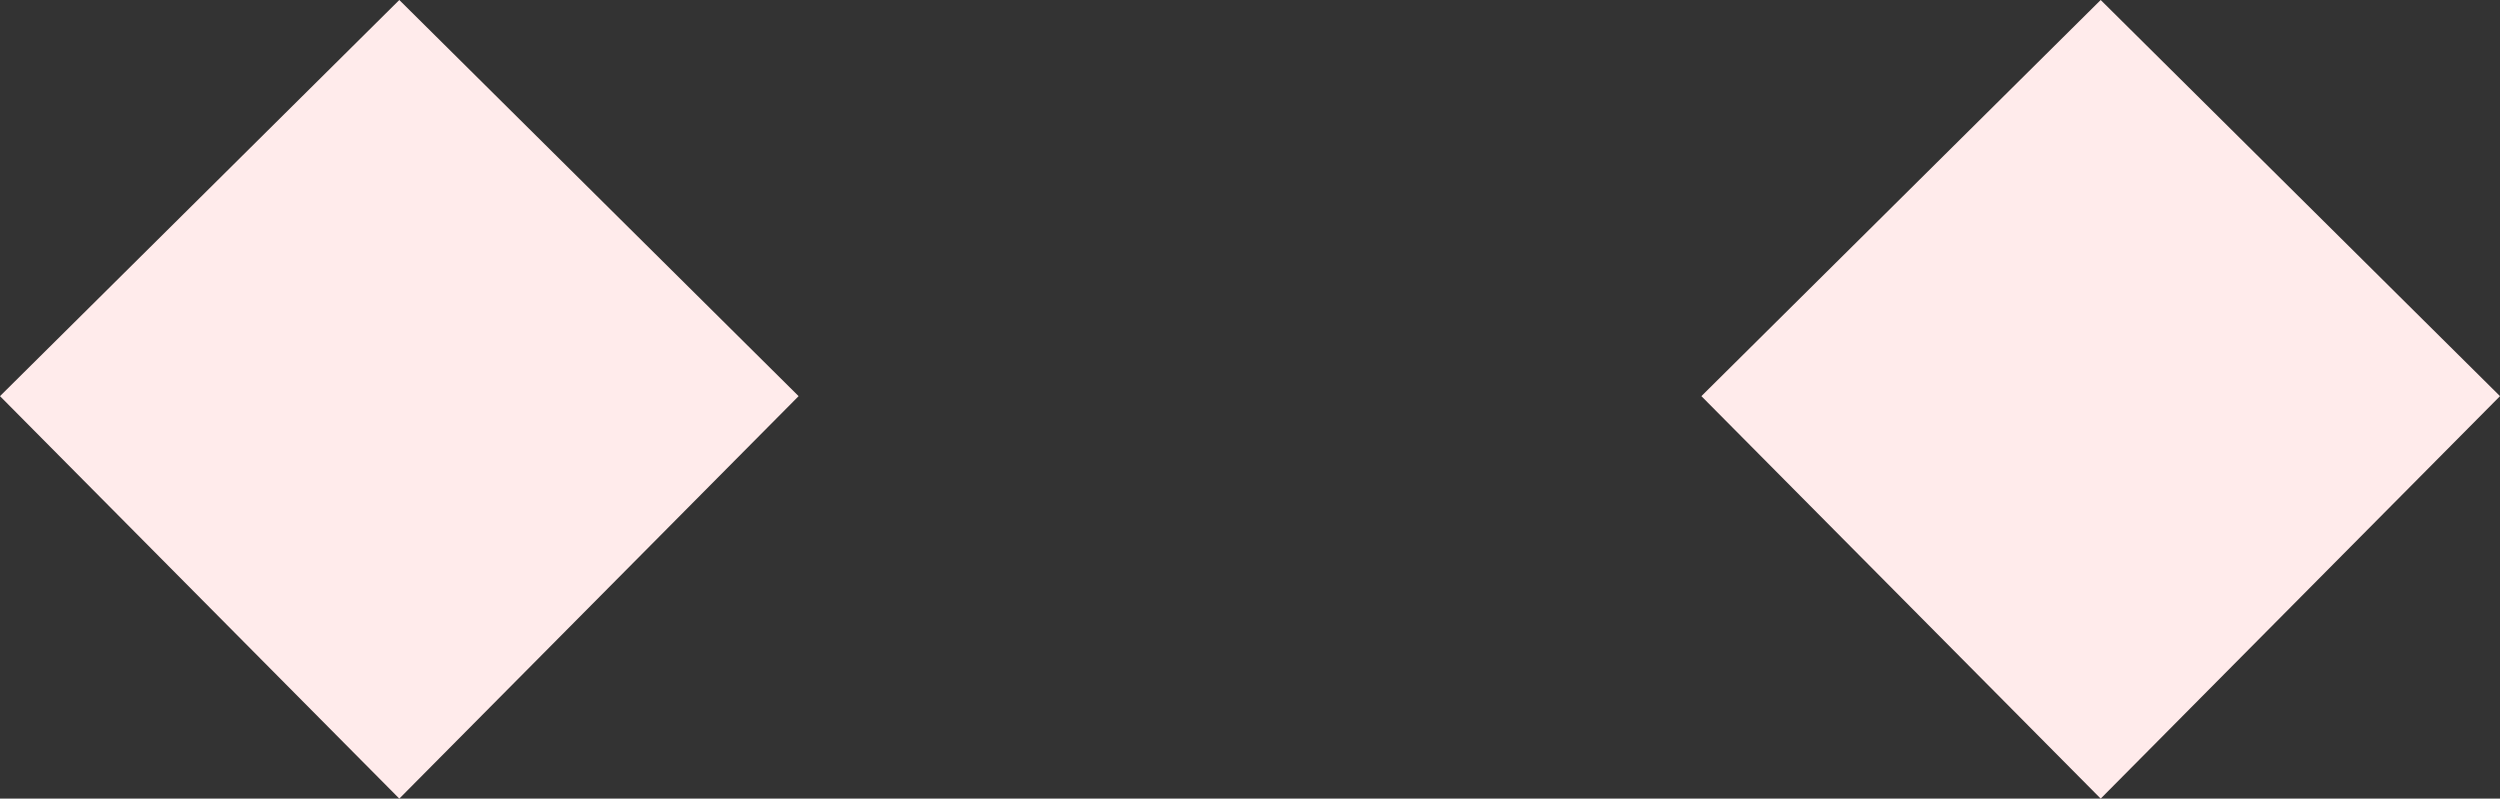 <svg width="72" height="23" viewBox="0 0 72 23" fill="none" xmlns="http://www.w3.org/2000/svg">
<rect x="0" y="0" width="72" height="23" fill="#333333" stroke="none"/>
<path d="M60.5 0L72 11.409L60.5 23L49 11.409L60.5 0Z" fill="#FFEBEB"/>
<path d="M11.5 0L23 11.409L11.5 23L0 11.409L11.5 0Z" fill="#FFEBEB"/>
</svg>
